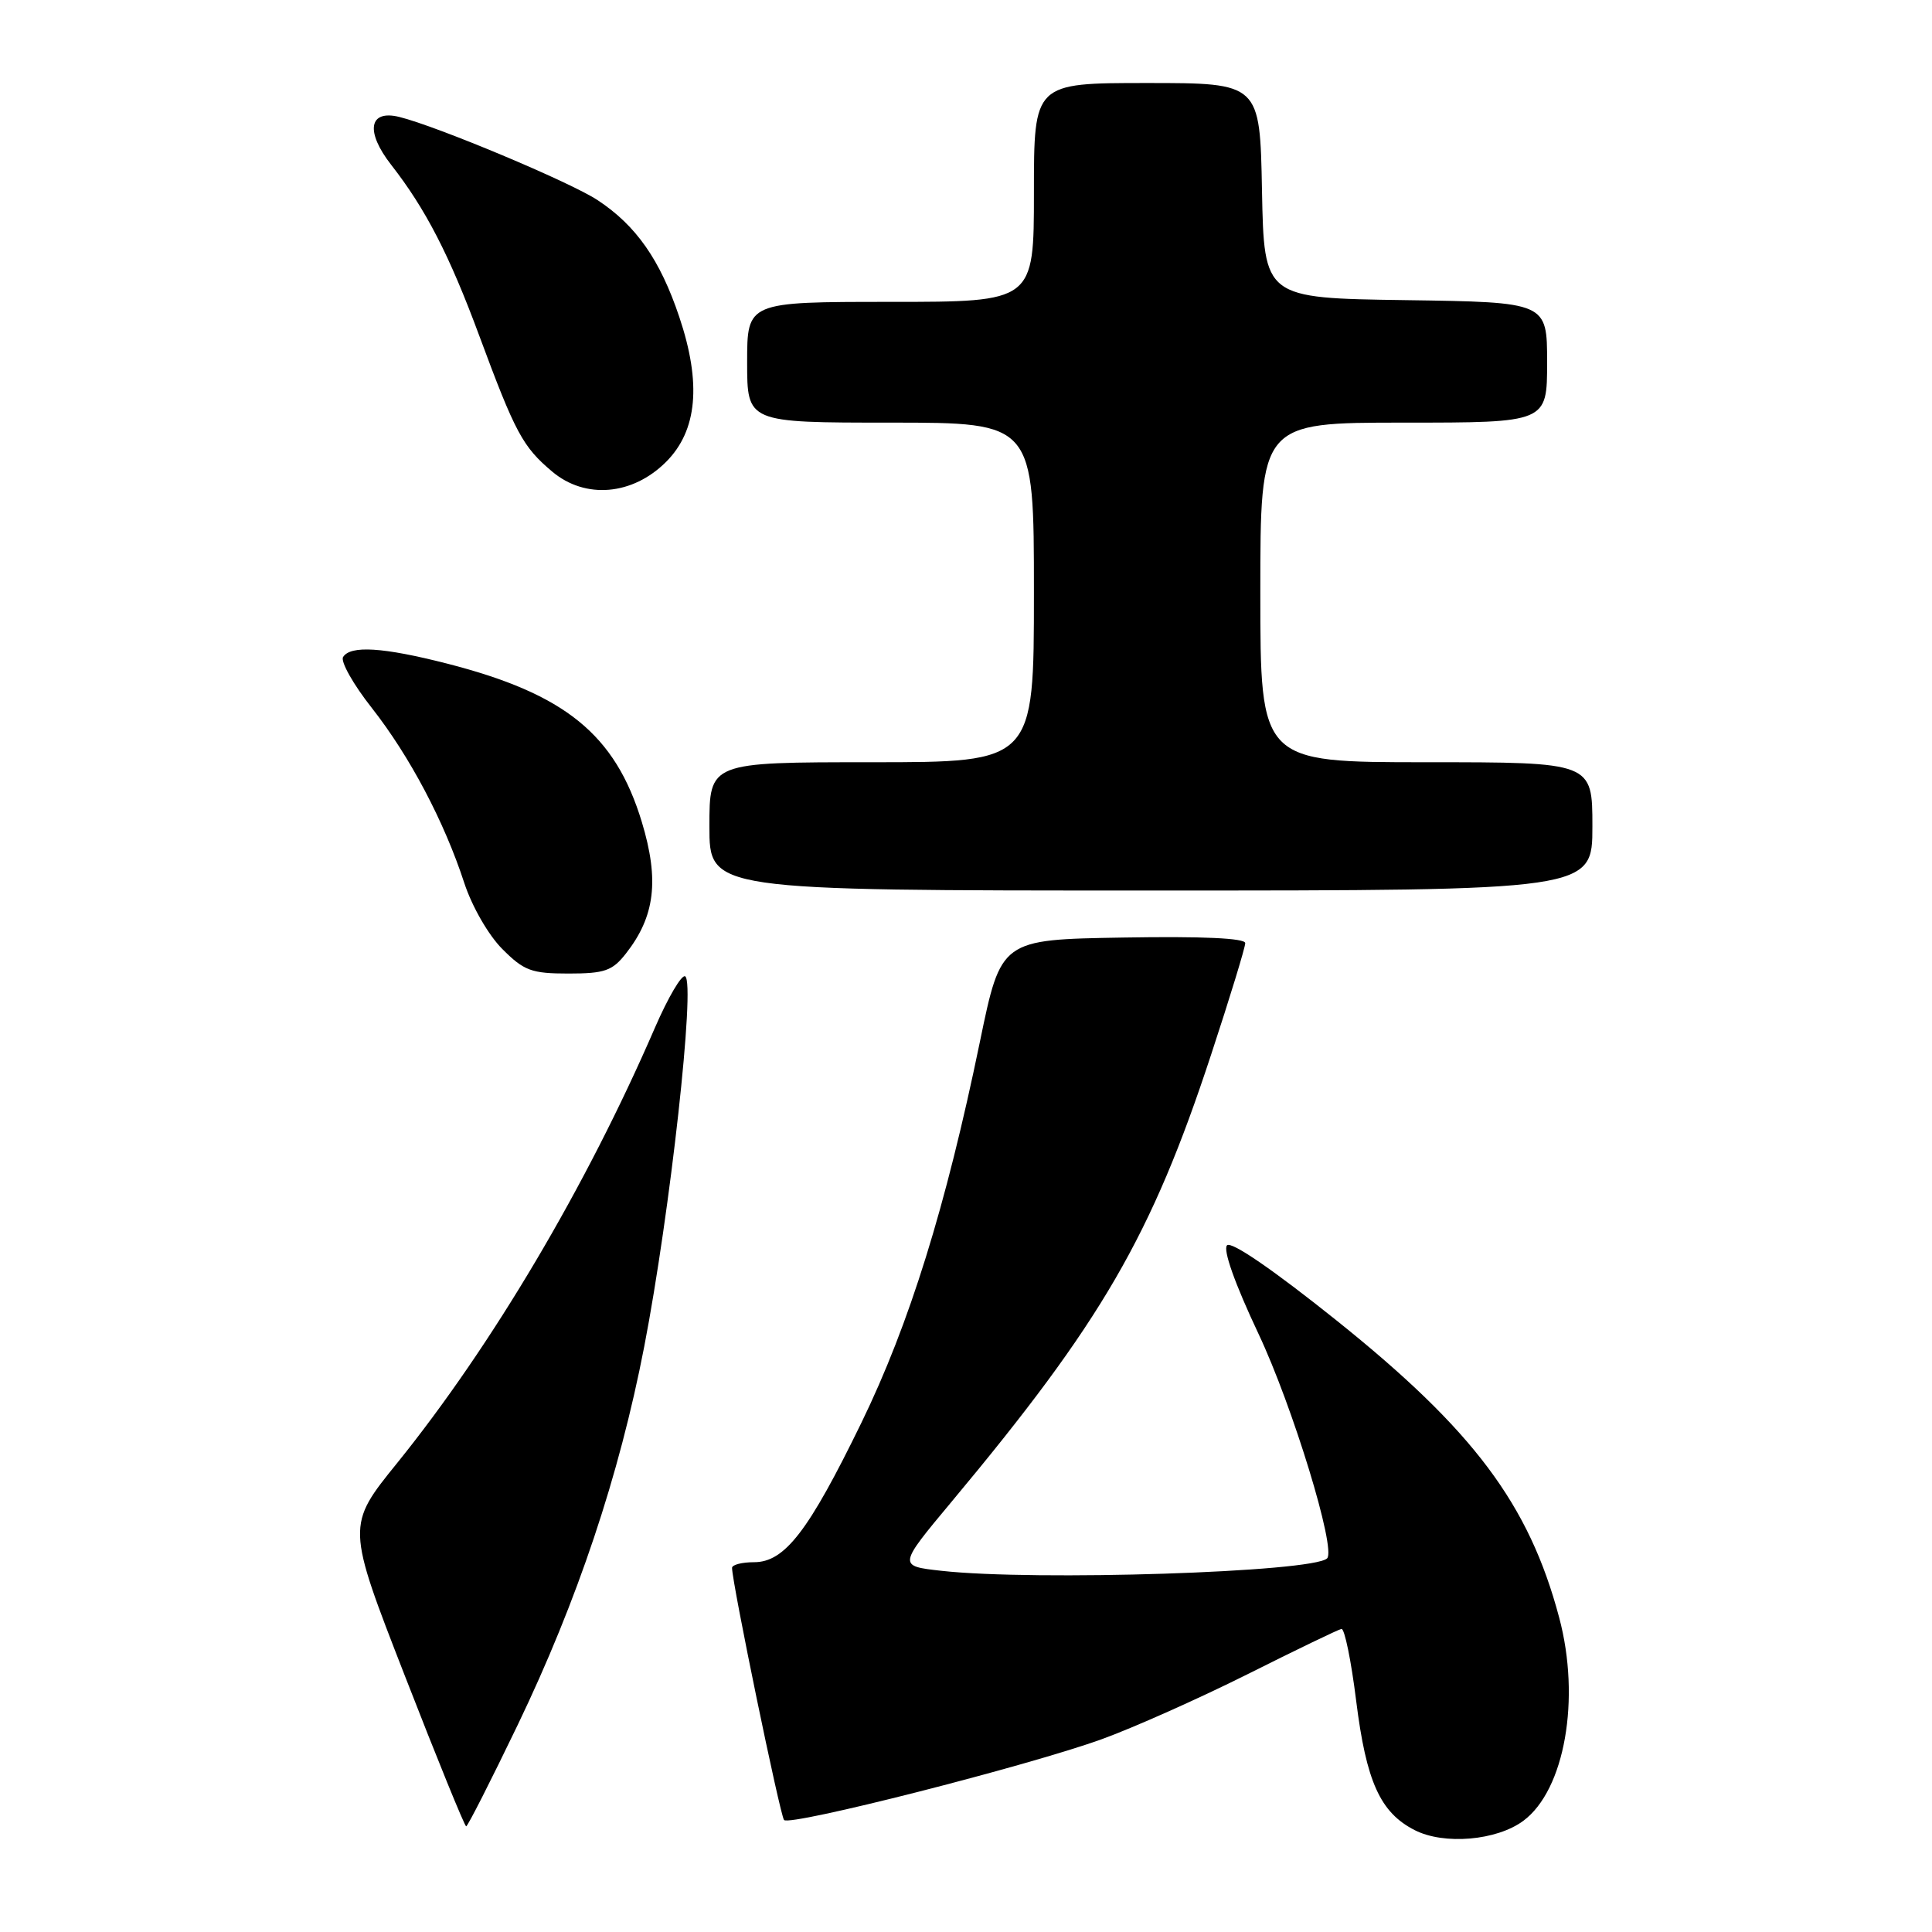 <?xml version="1.0" encoding="UTF-8" standalone="no"?>
<!DOCTYPE svg PUBLIC "-//W3C//DTD SVG 1.1//EN" "http://www.w3.org/Graphics/SVG/1.1/DTD/svg11.dtd" >
<svg xmlns="http://www.w3.org/2000/svg" xmlns:xlink="http://www.w3.org/1999/xlink" version="1.1" viewBox="0 0 256 256">
 <g >
 <path fill="currentColor"
d=" M 201.86 241.26 C 207.34 237.18 209.47 225.10 206.60 214.34 C 202.61 199.33 195.25 189.51 177.14 175.00 C 168.76 168.29 163.16 164.44 162.59 165.01 C 162.02 165.58 163.62 170.09 166.75 176.72 C 171.29 186.35 177.07 205.26 175.85 206.49 C 174.01 208.33 137.12 209.52 124.74 208.14 C 118.99 207.50 118.99 207.50 126.08 199.00 C 145.98 175.16 152.58 163.79 160.48 139.74 C 162.97 132.18 165.00 125.53 165.00 124.97 C 165.00 124.31 159.32 124.05 148.82 124.23 C 132.64 124.50 132.64 124.50 129.85 138.00 C 125.33 159.92 120.49 175.47 114.15 188.50 C 107.13 202.91 103.99 207.00 99.91 207.00 C 98.31 207.00 97.00 207.34 97.00 207.75 C 97.00 209.73 103.37 240.58 103.89 241.16 C 104.67 242.01 136.18 234.00 146.00 230.45 C 150.12 228.96 158.79 225.10 165.25 221.87 C 171.71 218.63 177.33 215.92 177.75 215.84 C 178.16 215.76 179.04 220.05 179.70 225.37 C 181.04 236.08 182.88 240.17 187.45 242.50 C 191.34 244.49 198.33 243.89 201.86 241.26 Z  M 68.60 228.56 C 76.51 212.10 82.05 195.55 85.36 178.45 C 88.80 160.65 92.17 130.22 90.79 129.37 C 90.33 129.09 88.53 132.15 86.78 136.18 C 77.70 157.17 65.21 178.27 52.64 193.84 C 45.90 202.17 45.90 202.17 53.66 222.09 C 57.92 233.04 61.57 242.00 61.77 242.00 C 61.97 242.00 65.04 235.95 68.60 228.56 Z  M 82.92 126.37 C 86.80 121.44 87.38 116.62 85.04 108.90 C 81.52 97.32 74.90 91.94 59.24 87.93 C 50.75 85.76 46.43 85.49 45.46 87.06 C 45.10 87.65 46.81 90.69 49.27 93.81 C 54.30 100.22 58.86 108.85 61.52 117.00 C 62.54 120.11 64.72 123.91 66.56 125.75 C 69.43 128.63 70.42 129.00 75.33 129.00 C 80.11 129.00 81.14 128.64 82.92 126.37 Z  M 211.00 109.50 C 211.00 101.00 211.00 101.00 189.00 101.00 C 167.00 101.00 167.00 101.00 167.00 78.50 C 167.00 56.00 167.00 56.00 186.00 56.00 C 205.00 56.00 205.00 56.00 205.00 48.02 C 205.00 40.04 205.00 40.04 186.25 39.77 C 167.50 39.50 167.50 39.50 167.22 25.25 C 166.95 11.00 166.95 11.00 151.97 11.00 C 137.00 11.00 137.00 11.00 137.00 25.50 C 137.00 40.00 137.00 40.00 118.00 40.00 C 99.00 40.00 99.00 40.00 99.00 48.00 C 99.00 56.00 99.00 56.00 118.00 56.00 C 137.00 56.00 137.00 56.00 137.00 78.50 C 137.00 101.00 137.00 101.00 115.50 101.00 C 94.00 101.00 94.00 101.00 94.00 109.50 C 94.00 118.00 94.00 118.00 152.50 118.00 C 211.00 118.00 211.00 118.00 211.00 109.50 Z  M 88.26 61.20 C 92.40 57.06 92.97 50.80 90.01 42.00 C 87.47 34.42 84.28 29.87 79.17 26.51 C 75.52 24.11 57.87 16.71 52.89 15.49 C 48.87 14.51 48.39 17.43 51.84 21.85 C 56.40 27.69 59.55 33.80 63.51 44.50 C 68.28 57.37 69.26 59.20 73.17 62.49 C 77.55 66.18 83.82 65.64 88.26 61.20 Z "/>
</g>
</svg>